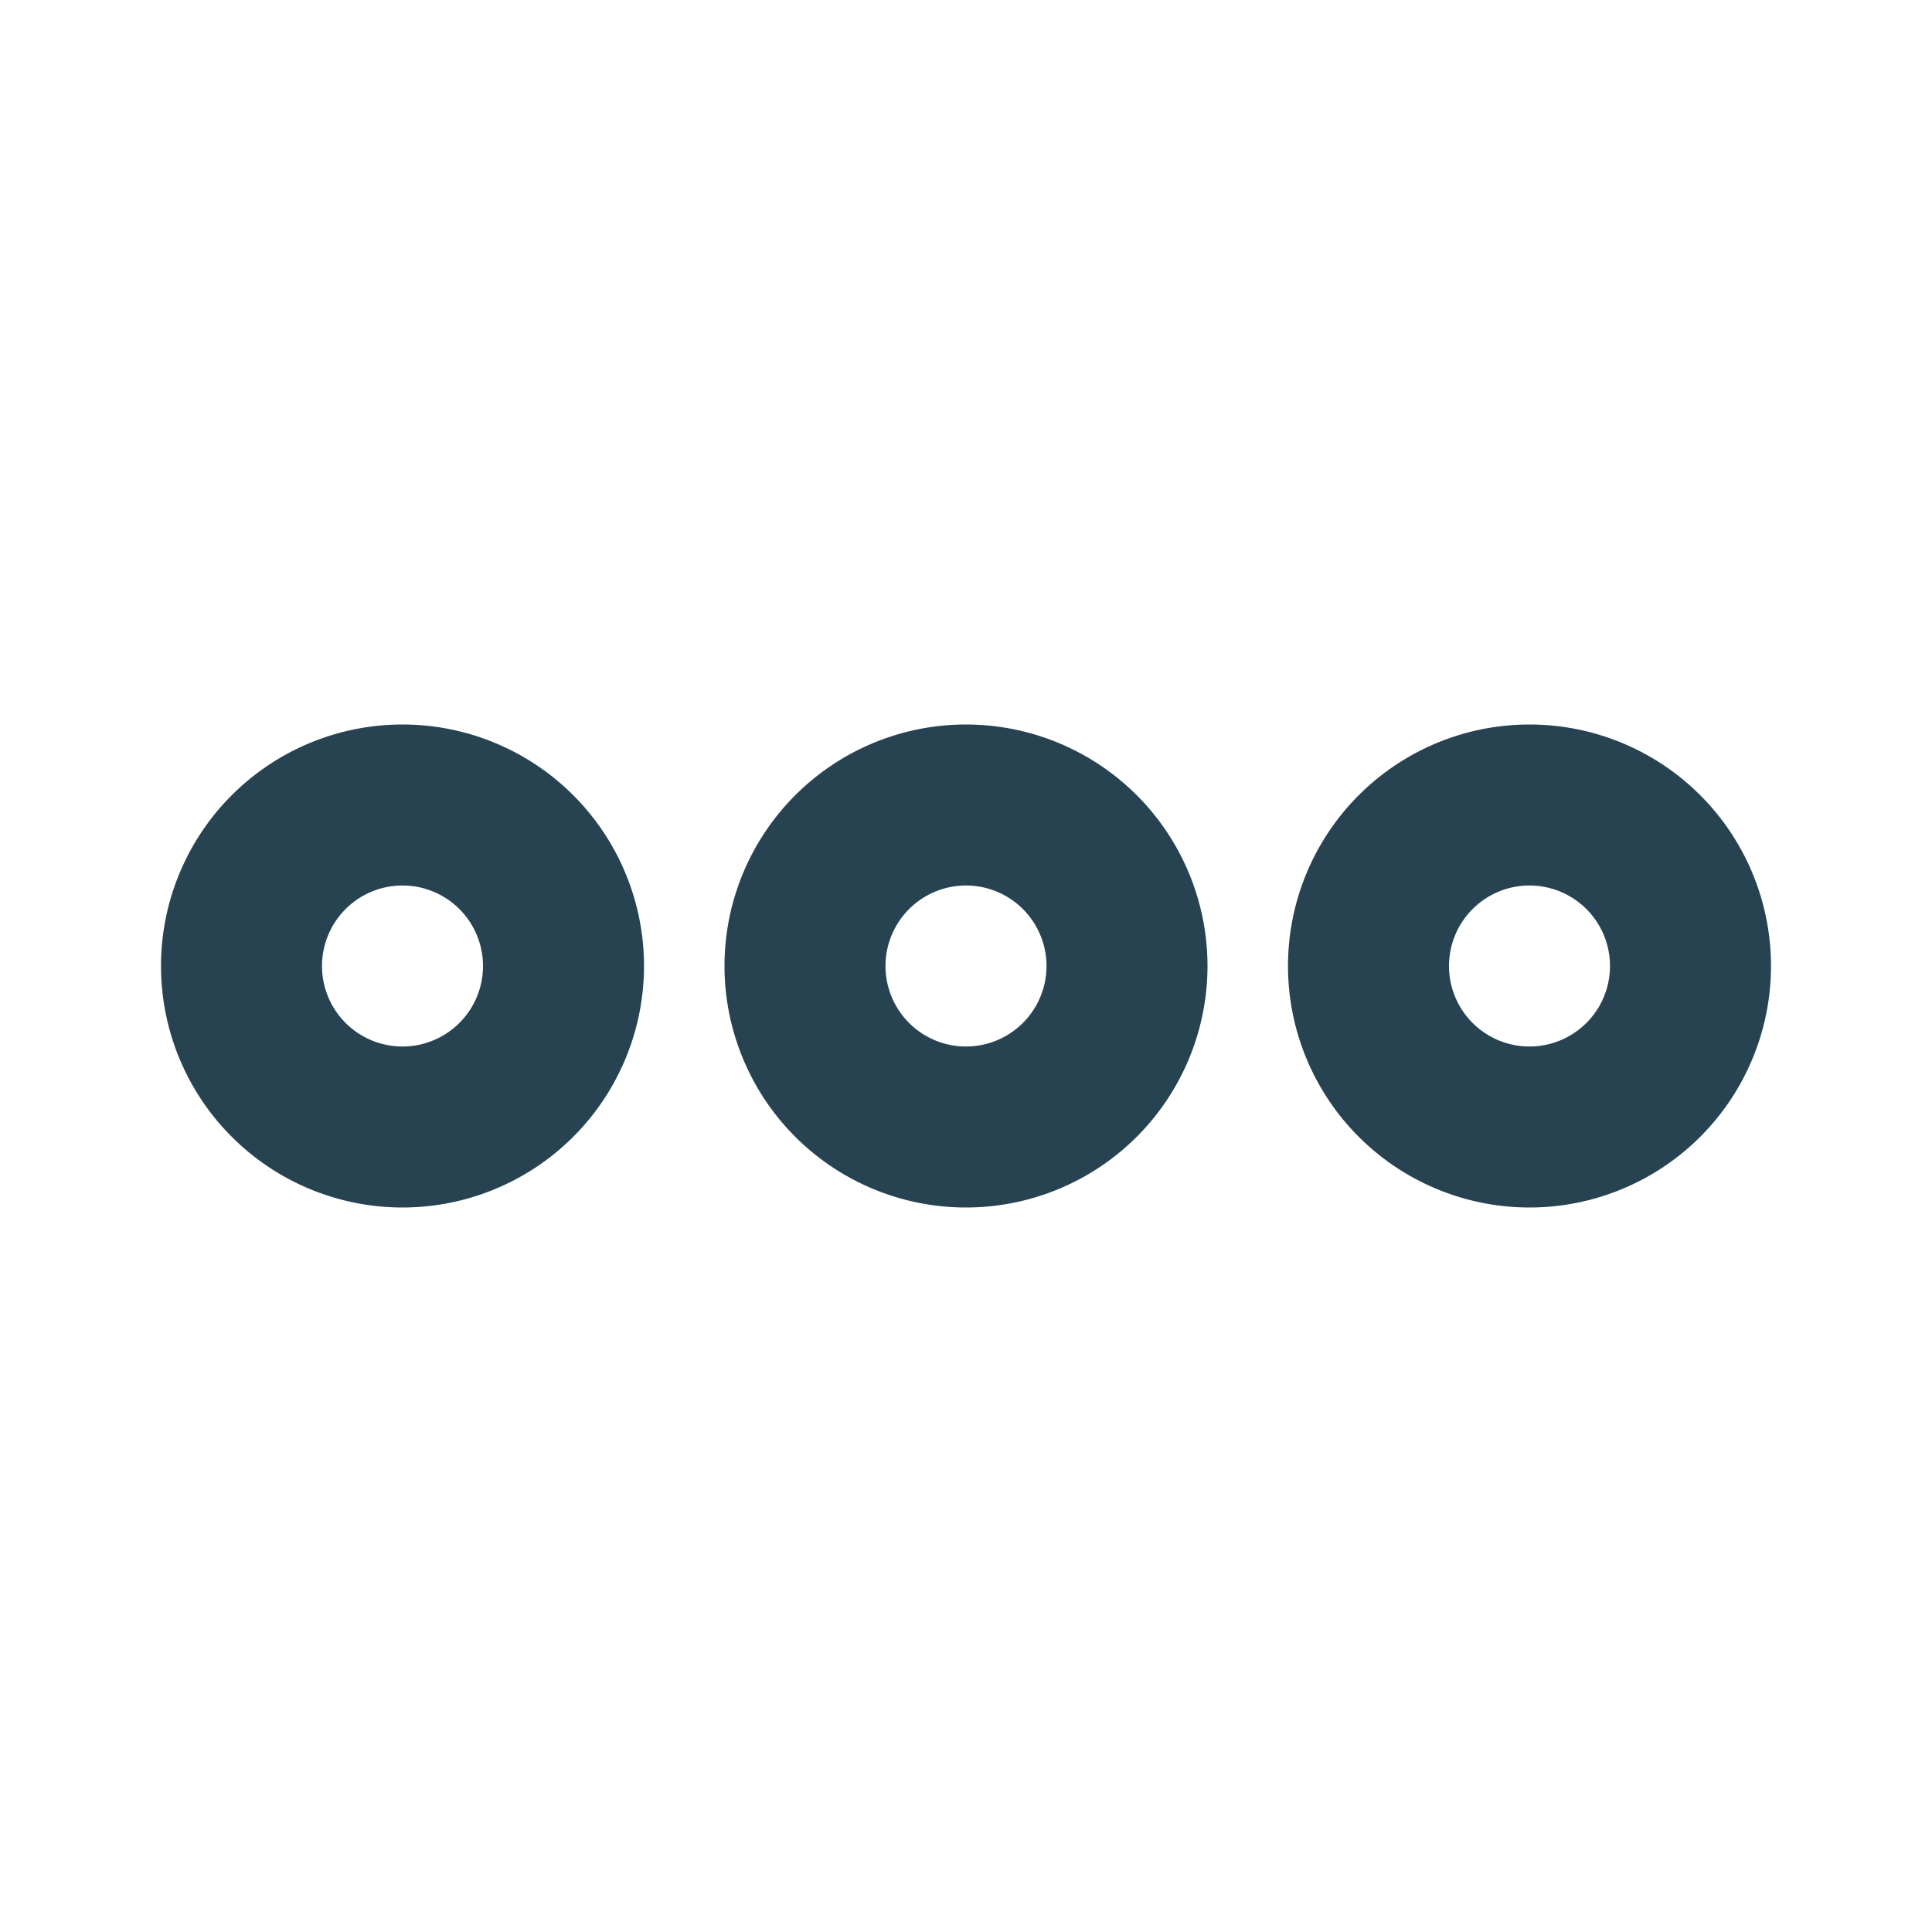 <svg xmlns="http://www.w3.org/2000/svg" width="24" height="24" viewBox="0 0 24 24">
    <path fill="#274351" fill-rule="nonzero" d="M5 11a1 1 0 1 0 0 2 1 1 0 0 0 0-2zm0-2a3 3 0 1 1 0 6 3 3 0 0 1 0-6zm7 2a1 1 0 1 0 0 2 1 1 0 0 0 0-2zm0-2a3 3 0 1 1 0 6 3 3 0 0 1 0-6zm7 2a1 1 0 1 0 0 2 1 1 0 0 0 0-2zm0-2a3 3 0 1 1 0 6 3 3 0 0 1 0-6z"/>
</svg>
